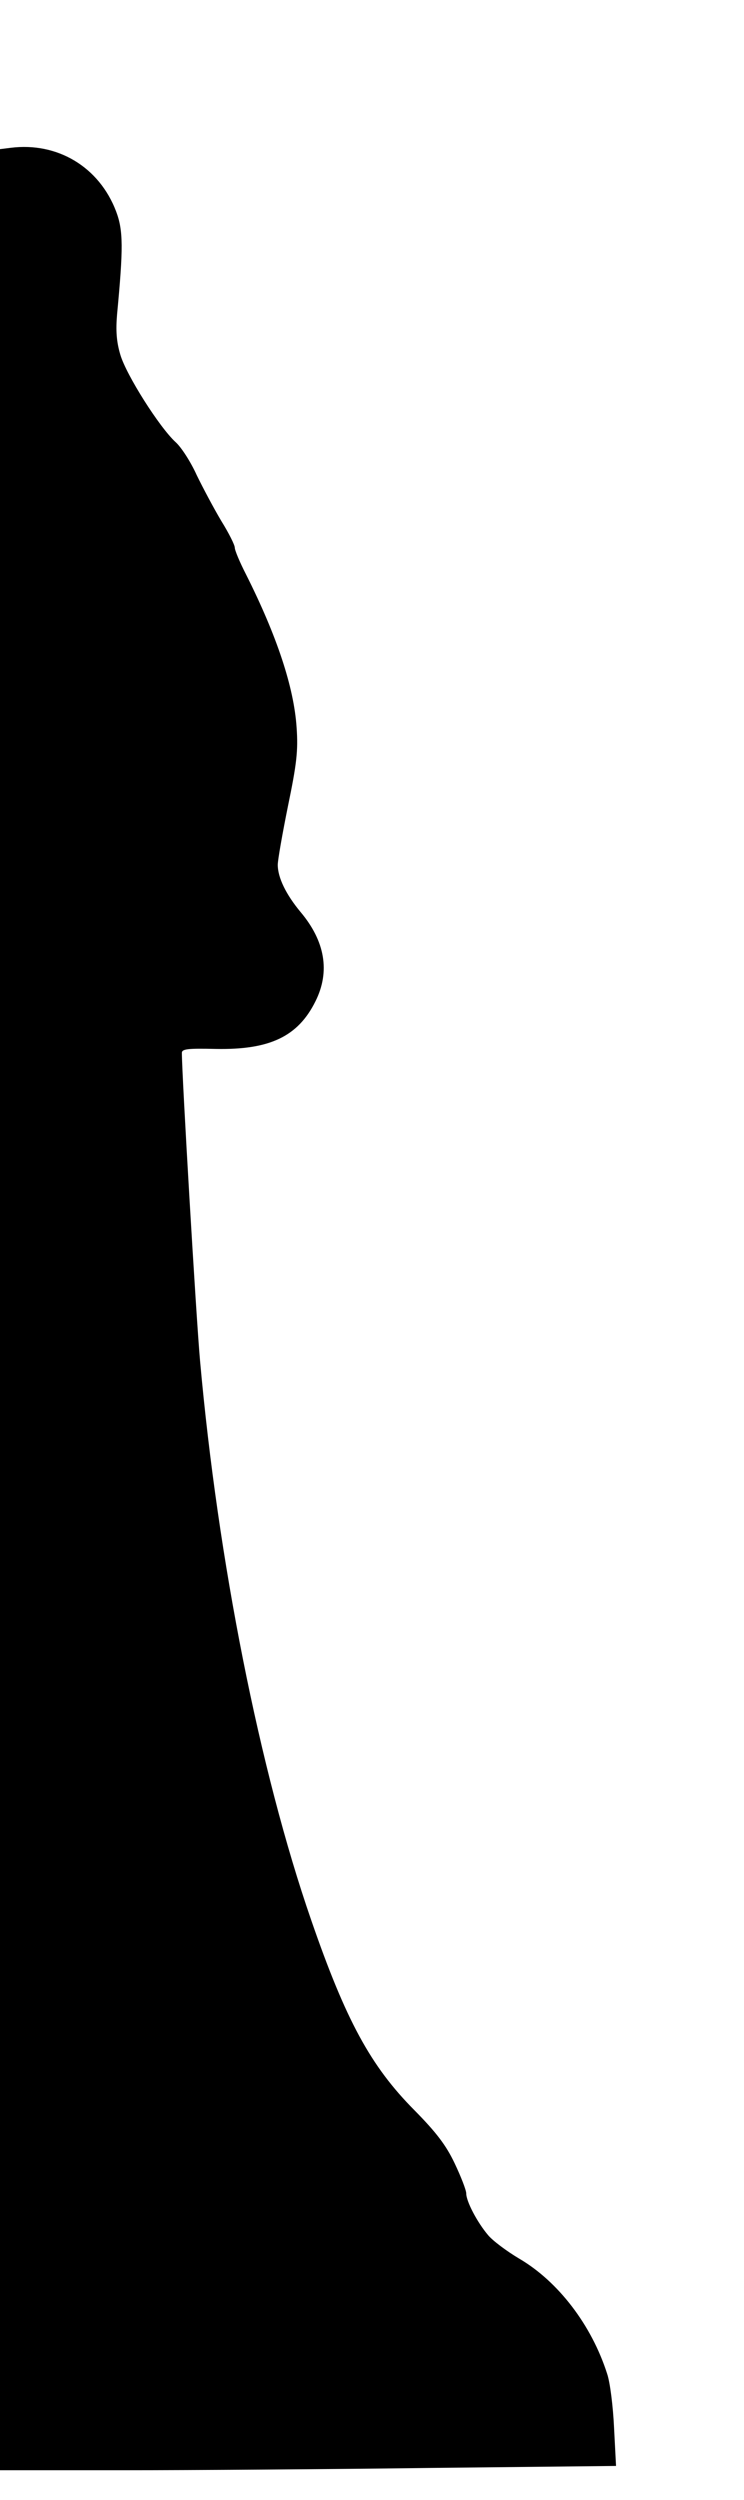 <?xml version="1.0" standalone="no"?>
<!DOCTYPE svg PUBLIC "-//W3C//DTD SVG 20010904//EN"
 "http://www.w3.org/TR/2001/REC-SVG-20010904/DTD/svg10.dtd">
<svg version="1.0" xmlns="http://www.w3.org/2000/svg"
 width="225pt" height="756pt" viewBox="0 0 225 756"
 preserveAspectRatio="xMidYMid meet">
<g transform="translate(0,756) scale(0.1,-0.1)"
fill="#000000" stroke="none">
<path d="M32 7113 l-32 -4 0 -3510 0 -3509 373 0 c206 0 625 3 932 7 l558 6
-6 116 c-3 64 -12 137 -21 163 -47 147 -148 279 -266 348 -37 22 -80 54 -94
71 -33 39 -66 102 -66 126 0 10 -16 51 -35 91 -26 55 -56 94 -122 161 -132
133 -207 271 -312 575 -156 451 -282 1088 -336 1691 -12 134 -55 865 -55 931
0 12 18 14 103 12 162 -3 248 37 301 144 45 90 29 182 -45 270 -44 53 -69 104
-69 143 0 14 14 94 31 178 26 126 31 166 26 237 -8 121 -59 276 -153 463 -19
37 -34 73 -34 81 0 8 -18 44 -41 81 -22 37 -55 99 -74 138 -18 40 -47 85 -64
100 -49 45 -149 203 -167 264 -12 40 -14 74 -10 122 19 201 19 254 -3 312 -51
134 -177 210 -319 192z"/>
</g>
</svg>
